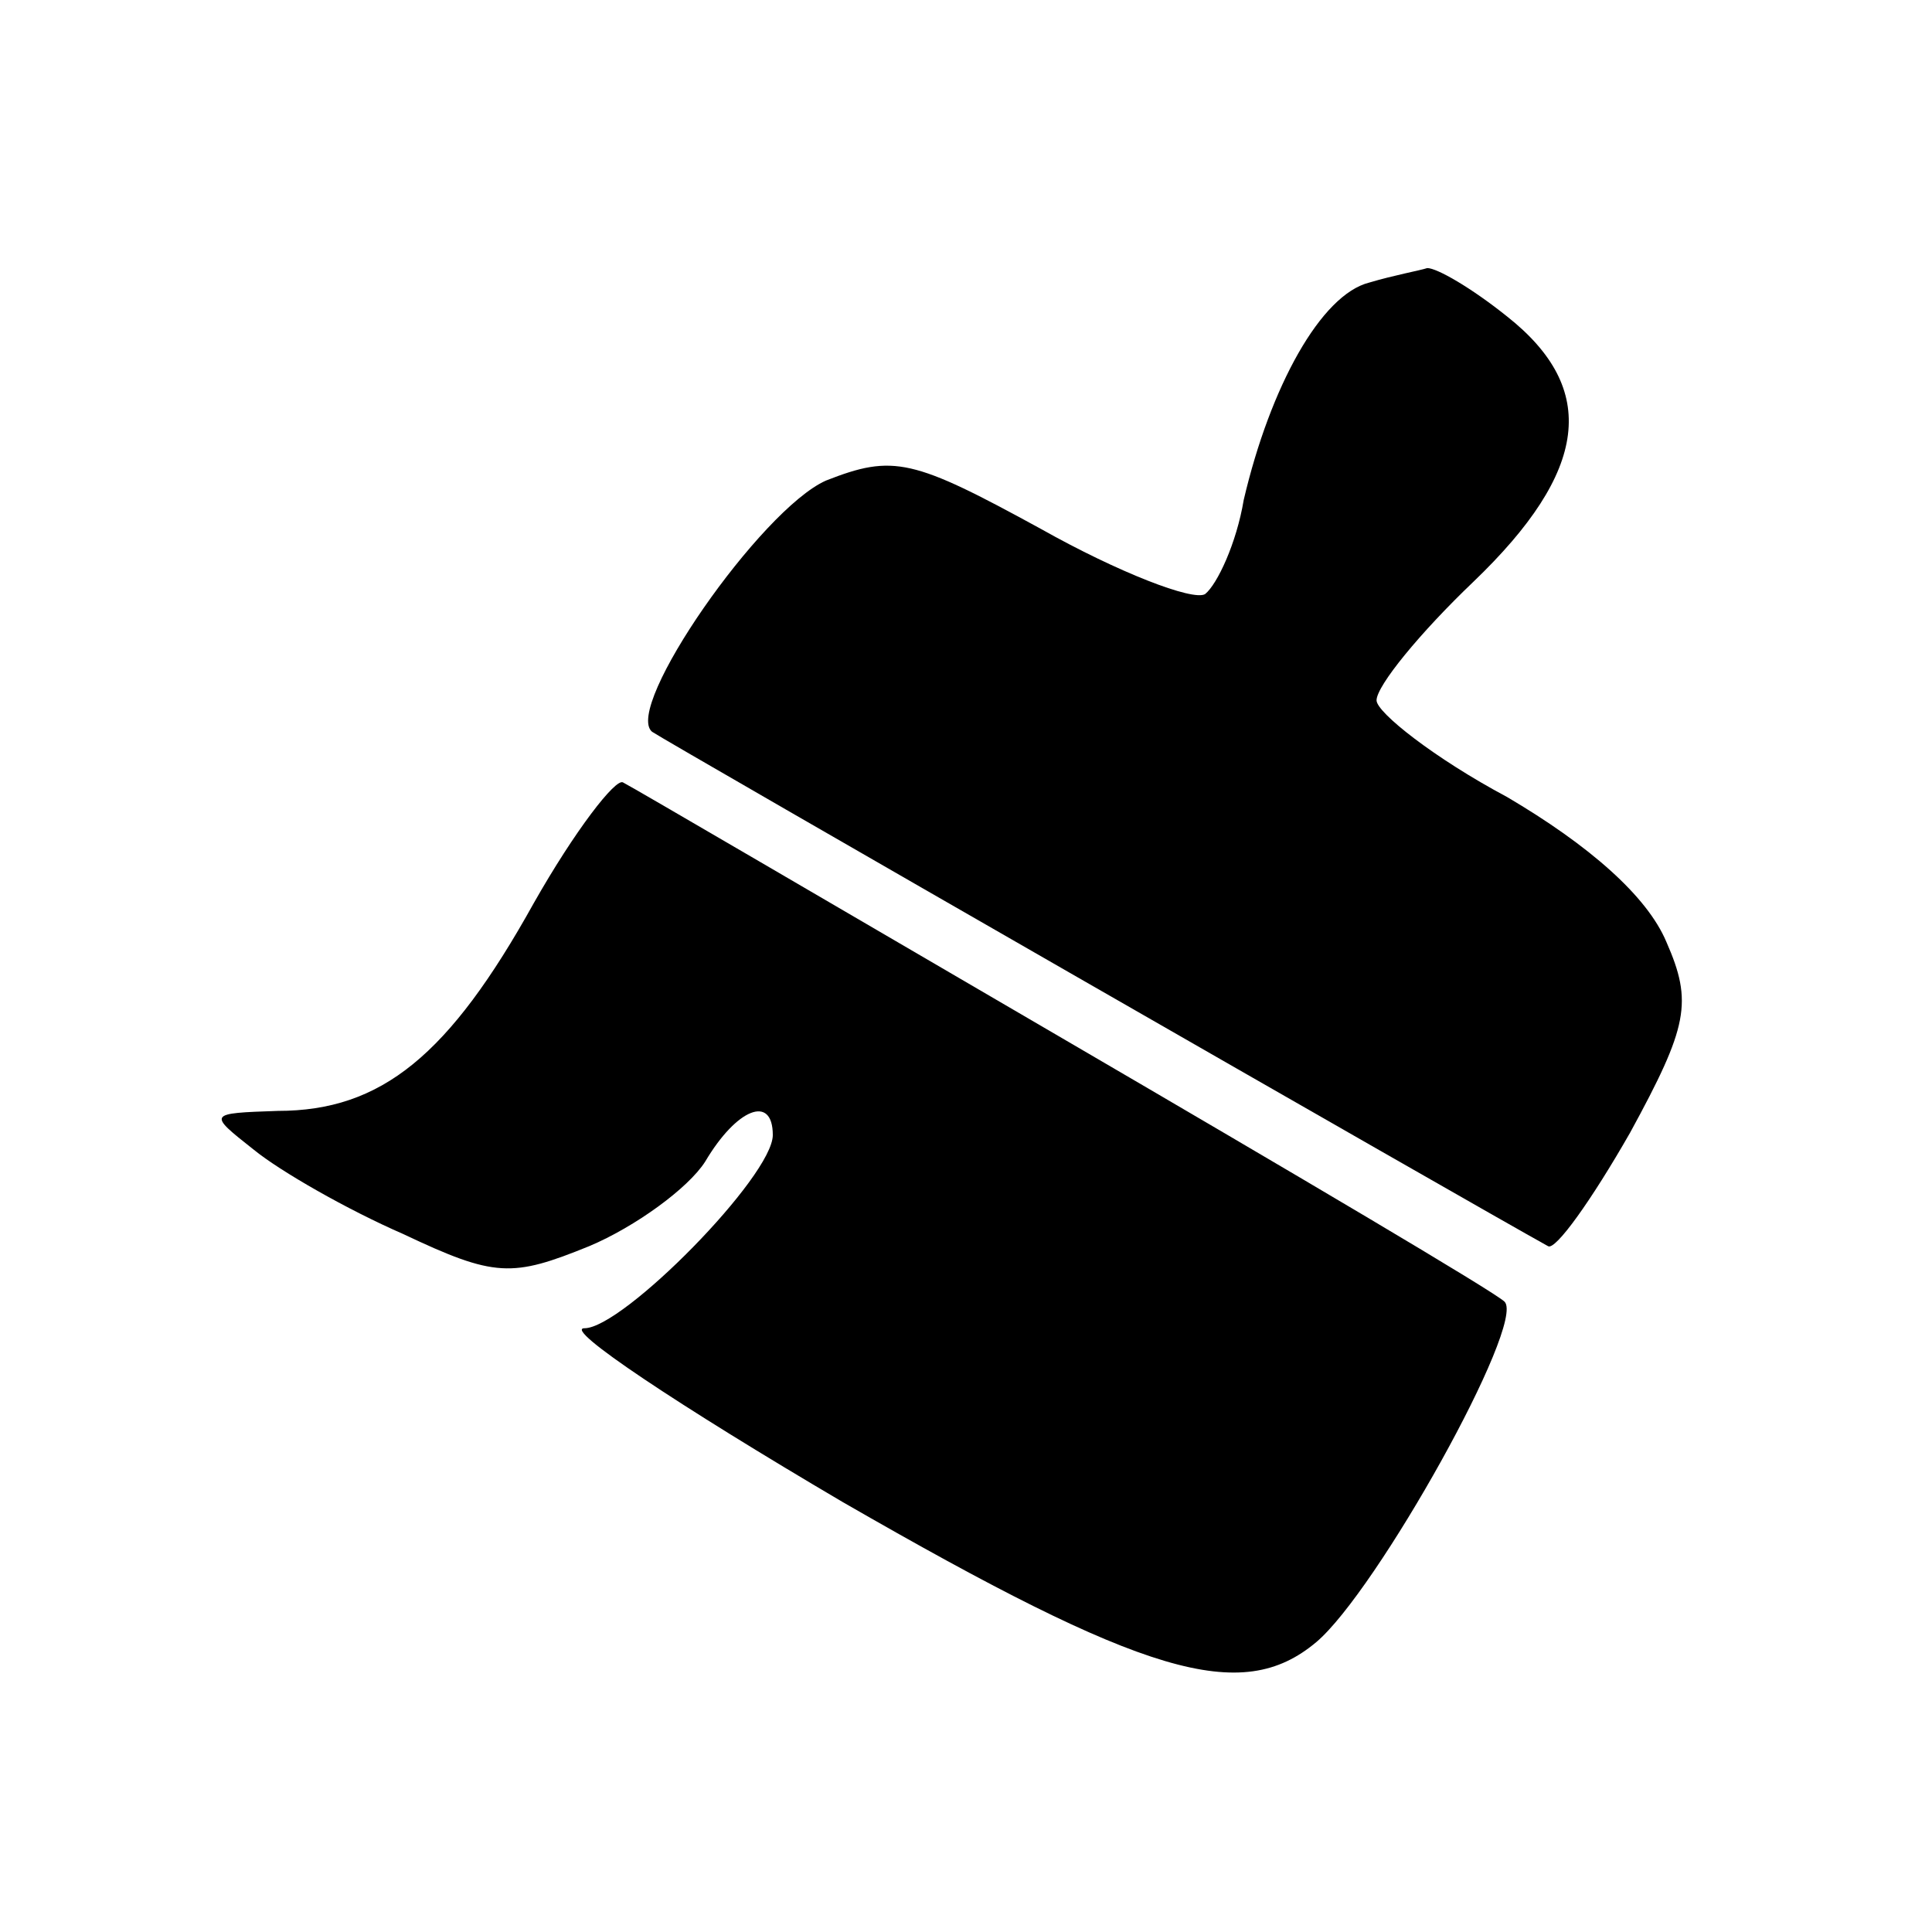 <?xml version="1.0" standalone="no"?>
<!DOCTYPE svg PUBLIC "-//W3C//DTD SVG 20010904//EN"
 "http://www.w3.org/TR/2001/REC-SVG-20010904/DTD/svg10.dtd">
<svg version="1.0" xmlns="http://www.w3.org/2000/svg"
 width="80pt" height="80pt" viewBox="0 0 80 80"
 preserveAspectRatio="xMidYMid meet">
<g transform="translate(0,80) scale(0.1,-0.1)"
fill="#000000" stroke="none">
<path d="M567 683 c-20 -5 -41 -43 -52 -90 -3 -18 -11 -35 -16 -39 -5 -3 -36
9 -68 27 -53 29 -61 31 -89 20 -27 -12 -84 -94 -72 -104 4 -3 342 -197 371
-213 3 -2 18 19 34 47 24 44 26 54 15 79 -8 19 -32 40 -66 60 -30 16 -54 35
-54 40 0 6 18 28 40 49 48 46 52 80 14 110 -15 12 -29 20 -33 20 -3 -1 -14 -3
-24 -6z"/>
<path d="M221 426 c-35 -63 -63 -86 -106 -86 -29 -1 -29 -1 -10 -16 11 -9 39
-25 62 -35 38 -18 45 -18 77 -5 19 8 41 24 48 35 13 22 28 28 28 11 0 -17 -62
-80 -78 -80 -9 0 39 -32 107 -72 125 -72 165 -84 196 -58 25 21 87 132 78 141
-4 4 -87 53 -183 109 -96 56 -178 104 -182 106 -3 2 -20 -20 -37 -50z"/>
</g>
</svg>
